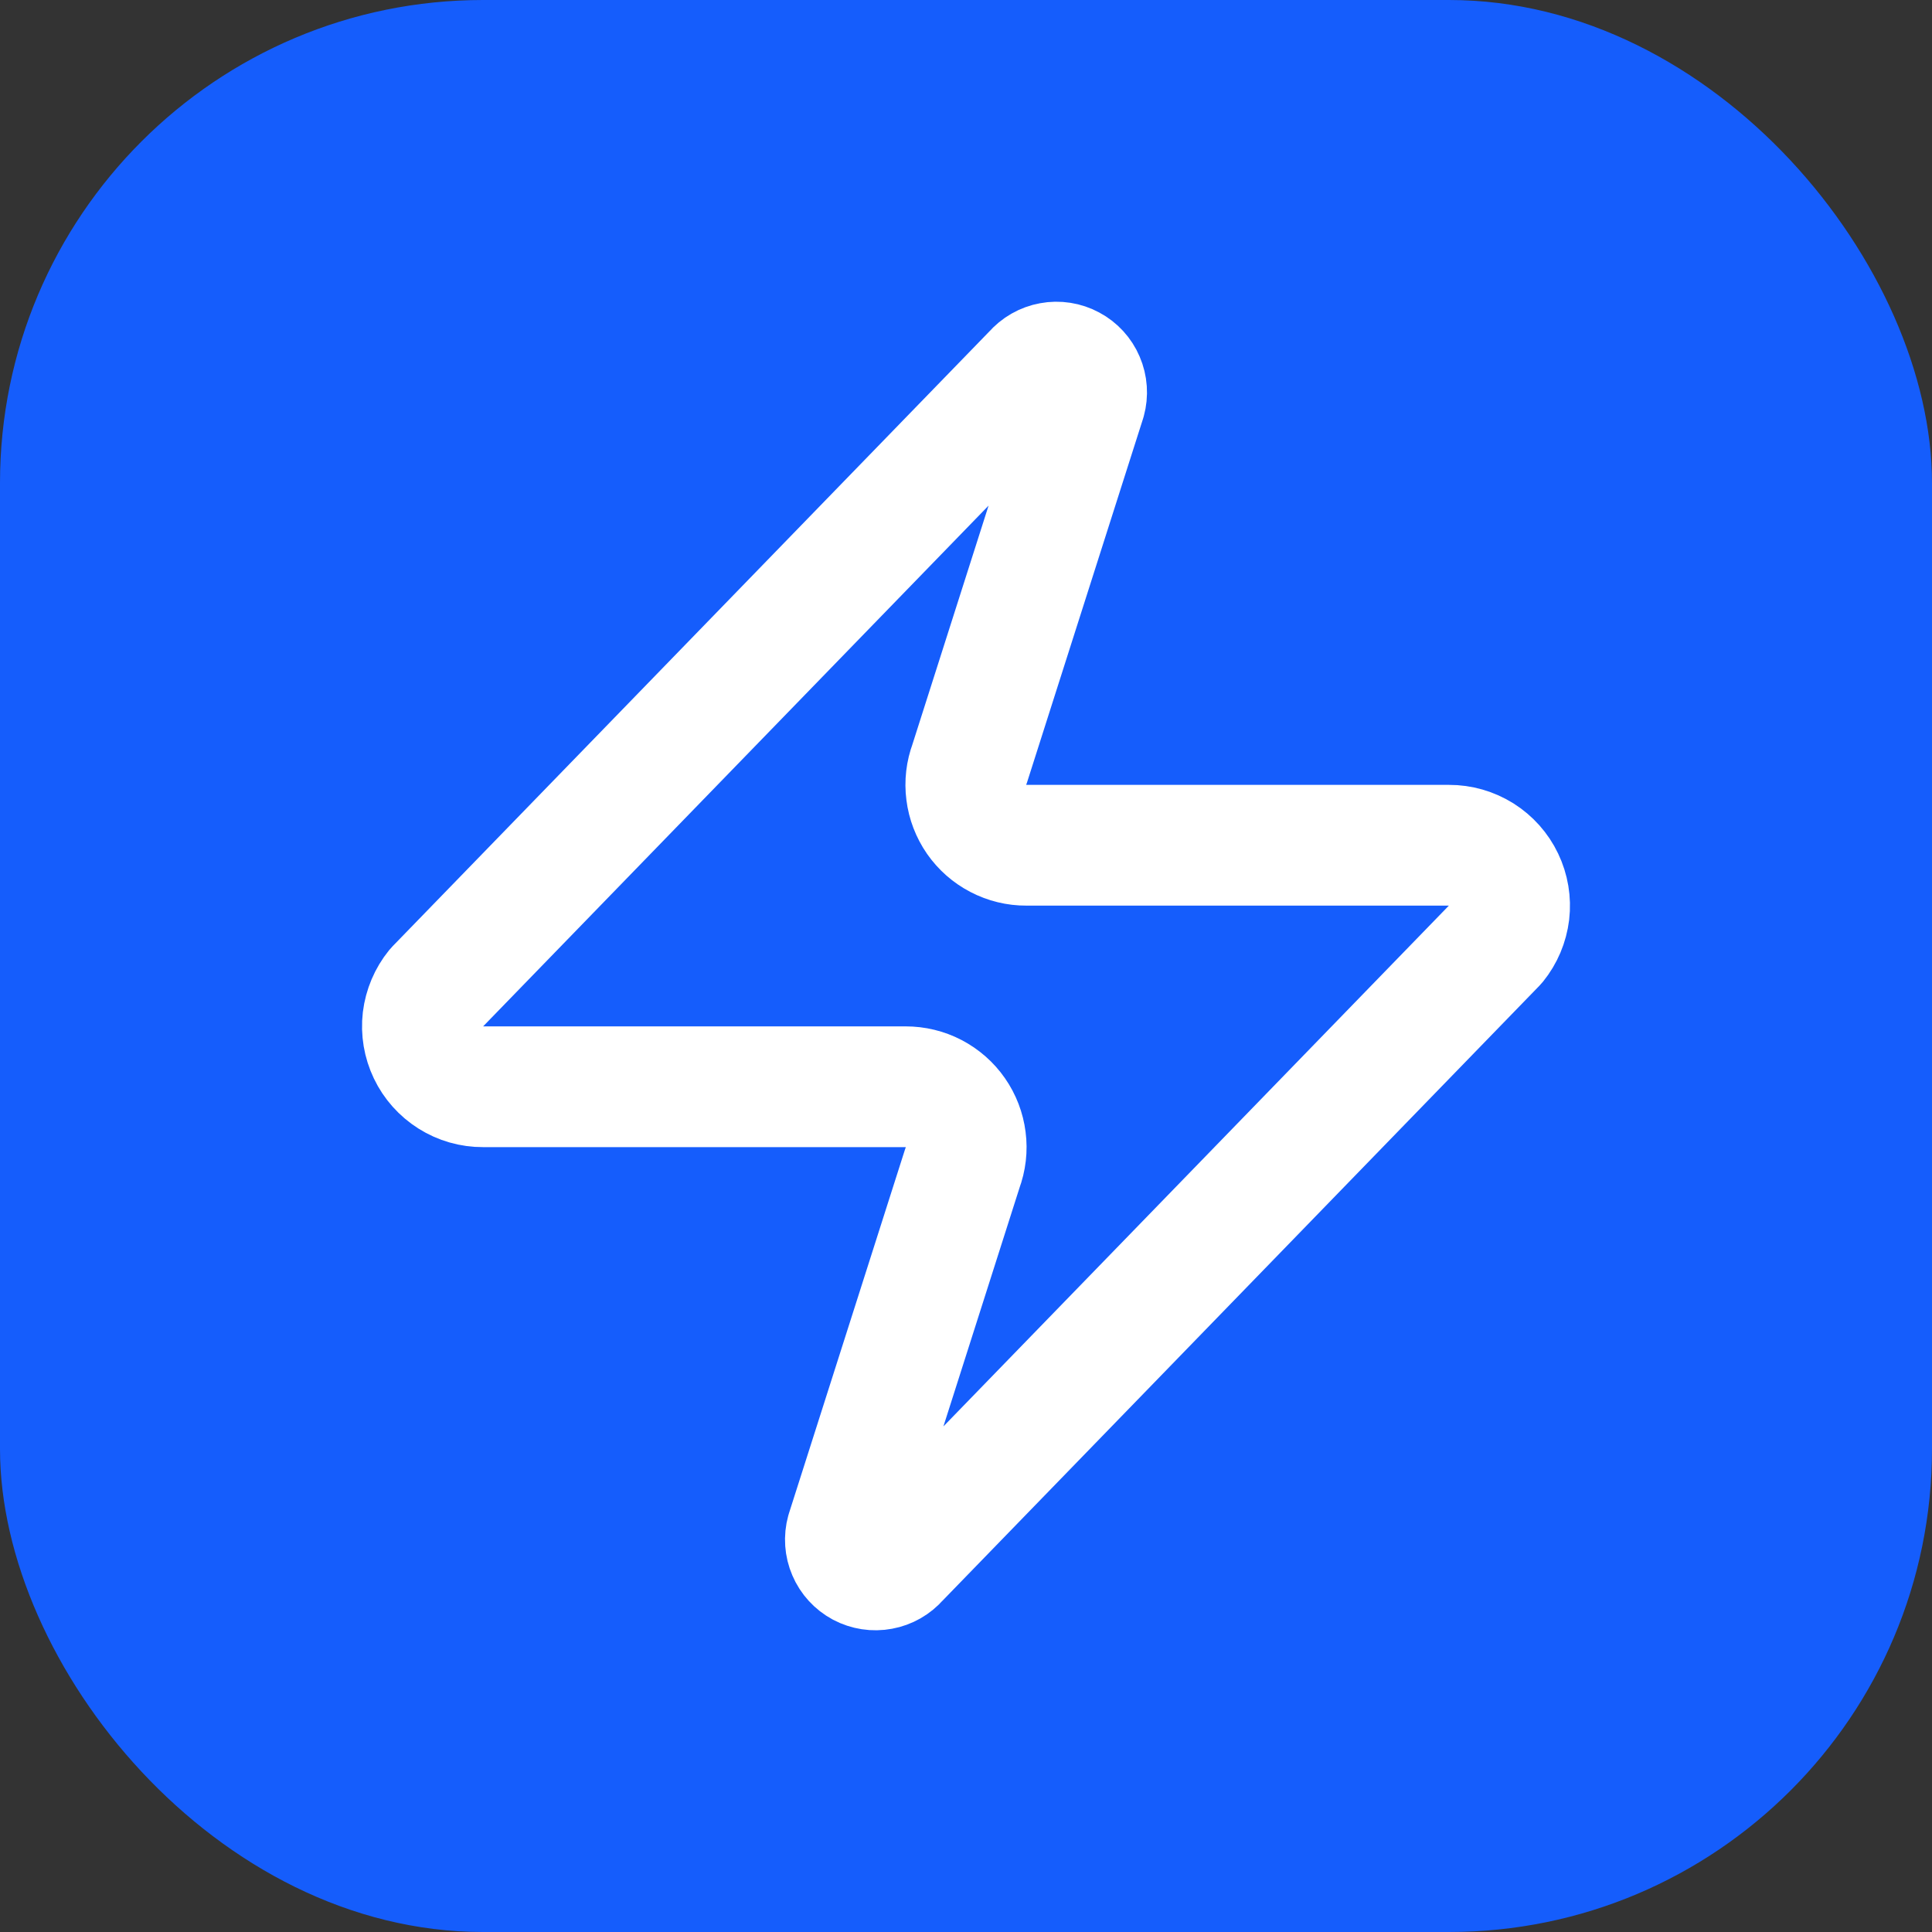 <svg width="32" height="32" viewBox="0 0 32 32" fill="none" xmlns="http://www.w3.org/2000/svg">
<rect x="0" y="0" width="32" height="32" fill="#333333" stroke="none"/>
<g clip-path="url(#clip0_12_89)">
<rect width="32" height="32" rx="8" fill="#155DFC"/>
<path d="M8 18C7.811 18.001 7.625 17.948 7.465 17.847C7.305 17.746 7.176 17.602 7.095 17.432C7.013 17.261 6.981 17.071 7.003 16.883C7.026 16.695 7.101 16.517 7.22 16.37L17.12 6.17C17.194 6.084 17.296 6.026 17.407 6.006C17.518 5.985 17.634 6.003 17.734 6.057C17.834 6.11 17.913 6.196 17.957 6.3C18.002 6.404 18.01 6.521 17.98 6.63L16.06 12.65C16.003 12.802 15.984 12.965 16.005 13.125C16.025 13.286 16.084 13.439 16.176 13.572C16.268 13.704 16.392 13.813 16.535 13.887C16.679 13.962 16.838 14.001 17 14H24C24.189 13.999 24.375 14.053 24.535 14.153C24.695 14.254 24.824 14.398 24.905 14.568C24.987 14.739 25.019 14.93 24.997 15.117C24.974 15.305 24.899 15.483 24.78 15.63L14.88 25.83C14.806 25.916 14.704 25.974 14.593 25.994C14.482 26.015 14.366 25.997 14.266 25.944C14.166 25.89 14.087 25.804 14.043 25.7C13.998 25.596 13.99 25.479 14.02 25.37L15.94 19.35C15.997 19.198 16.016 19.035 15.995 18.875C15.975 18.715 15.916 18.561 15.824 18.429C15.732 18.296 15.608 18.188 15.465 18.113C15.321 18.038 15.162 18 15 18H8Z" stroke="white" stroke-width="2" stroke-linecap="round" stroke-linejoin="round"/>
</g>
<defs>
<clipPath id="clip0_12_89">
<rect width="32" height="32" fill="white"/>
</clipPath>
</defs>
</svg>
